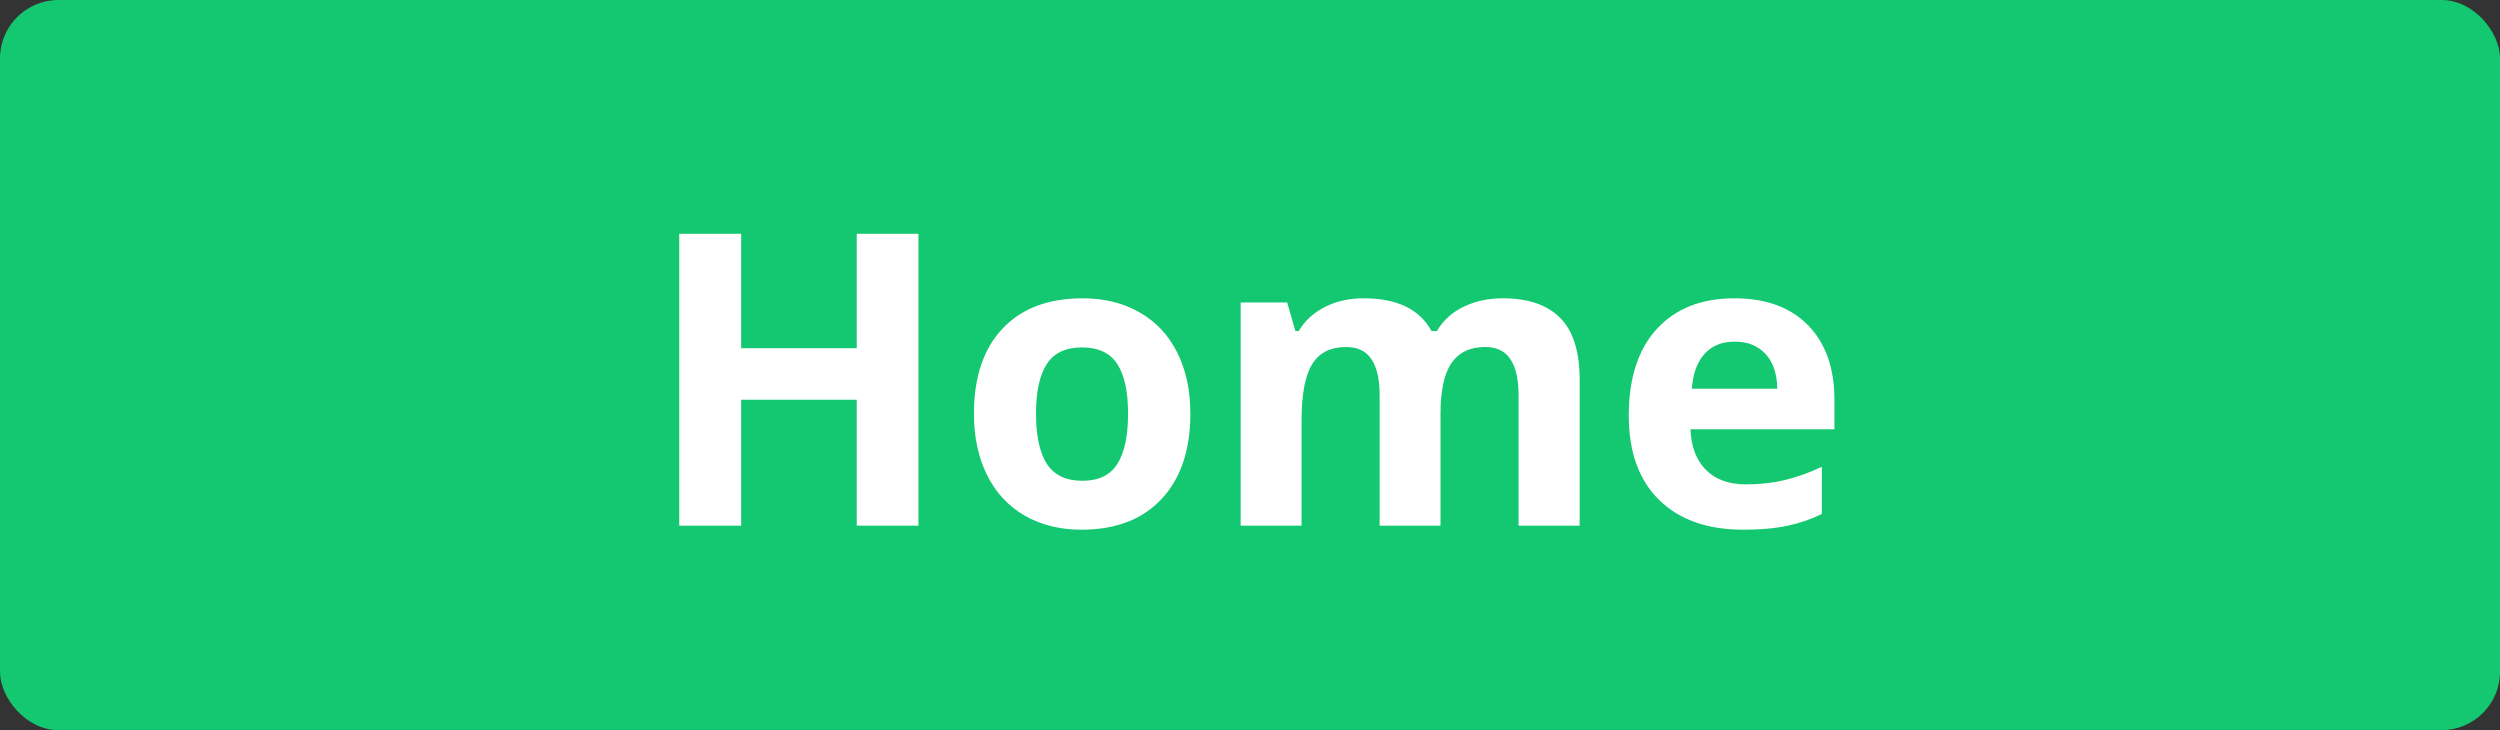 <svg width="428" height="125" viewBox="0 0 428 125" fill="none" xmlns="http://www.w3.org/2000/svg">
<rect x="0" y="0" width="428" height="125" fill="#333333" stroke="none"/>
<rect width="428" height="125" rx="10" fill="#14C871"/>
<path d="M157.236 90H146.675V68.433H126.885V90H116.289V40.029H126.885V59.614H146.675V40.029H157.236V90ZM177.368 70.825C177.368 74.608 177.983 77.467 179.214 79.404C180.467 81.341 182.495 82.31 185.298 82.31C188.078 82.31 190.072 81.353 191.279 79.439C192.51 77.502 193.125 74.63 193.125 70.825C193.125 67.043 192.51 64.206 191.279 62.315C190.049 60.423 188.032 59.477 185.229 59.477C182.45 59.477 180.444 60.423 179.214 62.315C177.983 64.183 177.368 67.02 177.368 70.825ZM203.789 70.825C203.789 77.046 202.148 81.911 198.867 85.42C195.586 88.929 191.017 90.684 185.161 90.684C181.493 90.684 178.257 89.886 175.454 88.291C172.651 86.673 170.498 84.36 168.994 81.353C167.49 78.345 166.738 74.836 166.738 70.825C166.738 64.582 168.368 59.728 171.626 56.265C174.884 52.801 179.465 51.069 185.366 51.069C189.035 51.069 192.271 51.867 195.073 53.462C197.876 55.057 200.029 57.347 201.533 60.332C203.037 63.317 203.789 66.815 203.789 70.825ZM246.616 90H236.191V67.681C236.191 64.924 235.724 62.861 234.79 61.494C233.879 60.104 232.432 59.409 230.449 59.409C227.783 59.409 225.846 60.389 224.639 62.349C223.431 64.308 222.827 67.533 222.827 72.022V90H212.402V51.787H220.366L221.768 56.675H222.349C223.374 54.92 224.855 53.553 226.792 52.573C228.729 51.571 230.951 51.069 233.457 51.069C239.176 51.069 243.05 52.938 245.078 56.675H246.001C247.026 54.898 248.53 53.519 250.513 52.539C252.518 51.559 254.774 51.069 257.28 51.069C261.61 51.069 264.88 52.186 267.09 54.419C269.323 56.629 270.439 60.184 270.439 65.083V90H259.98V67.681C259.98 64.924 259.513 62.861 258.579 61.494C257.668 60.104 256.221 59.409 254.238 59.409C251.686 59.409 249.772 60.321 248.496 62.144C247.243 63.967 246.616 66.86 246.616 70.825V90ZM296.997 58.486C294.787 58.486 293.055 59.193 291.802 60.605C290.549 61.995 289.831 63.978 289.648 66.553H304.277C304.232 63.978 303.56 61.995 302.261 60.605C300.962 59.193 299.207 58.486 296.997 58.486ZM298.467 90.684C292.314 90.684 287.507 88.986 284.043 85.591C280.579 82.196 278.848 77.388 278.848 71.167C278.848 64.764 280.443 59.819 283.633 56.333C286.846 52.824 291.278 51.069 296.929 51.069C302.329 51.069 306.533 52.607 309.541 55.684C312.549 58.76 314.053 63.009 314.053 68.433V73.491H289.409C289.523 76.454 290.4 78.766 292.041 80.43C293.682 82.093 295.983 82.925 298.945 82.925C301.247 82.925 303.423 82.686 305.474 82.207C307.524 81.728 309.666 80.965 311.899 79.917V87.983C310.076 88.895 308.128 89.567 306.055 90C303.981 90.456 301.452 90.684 298.467 90.684Z" fill="white"/>
</svg>
